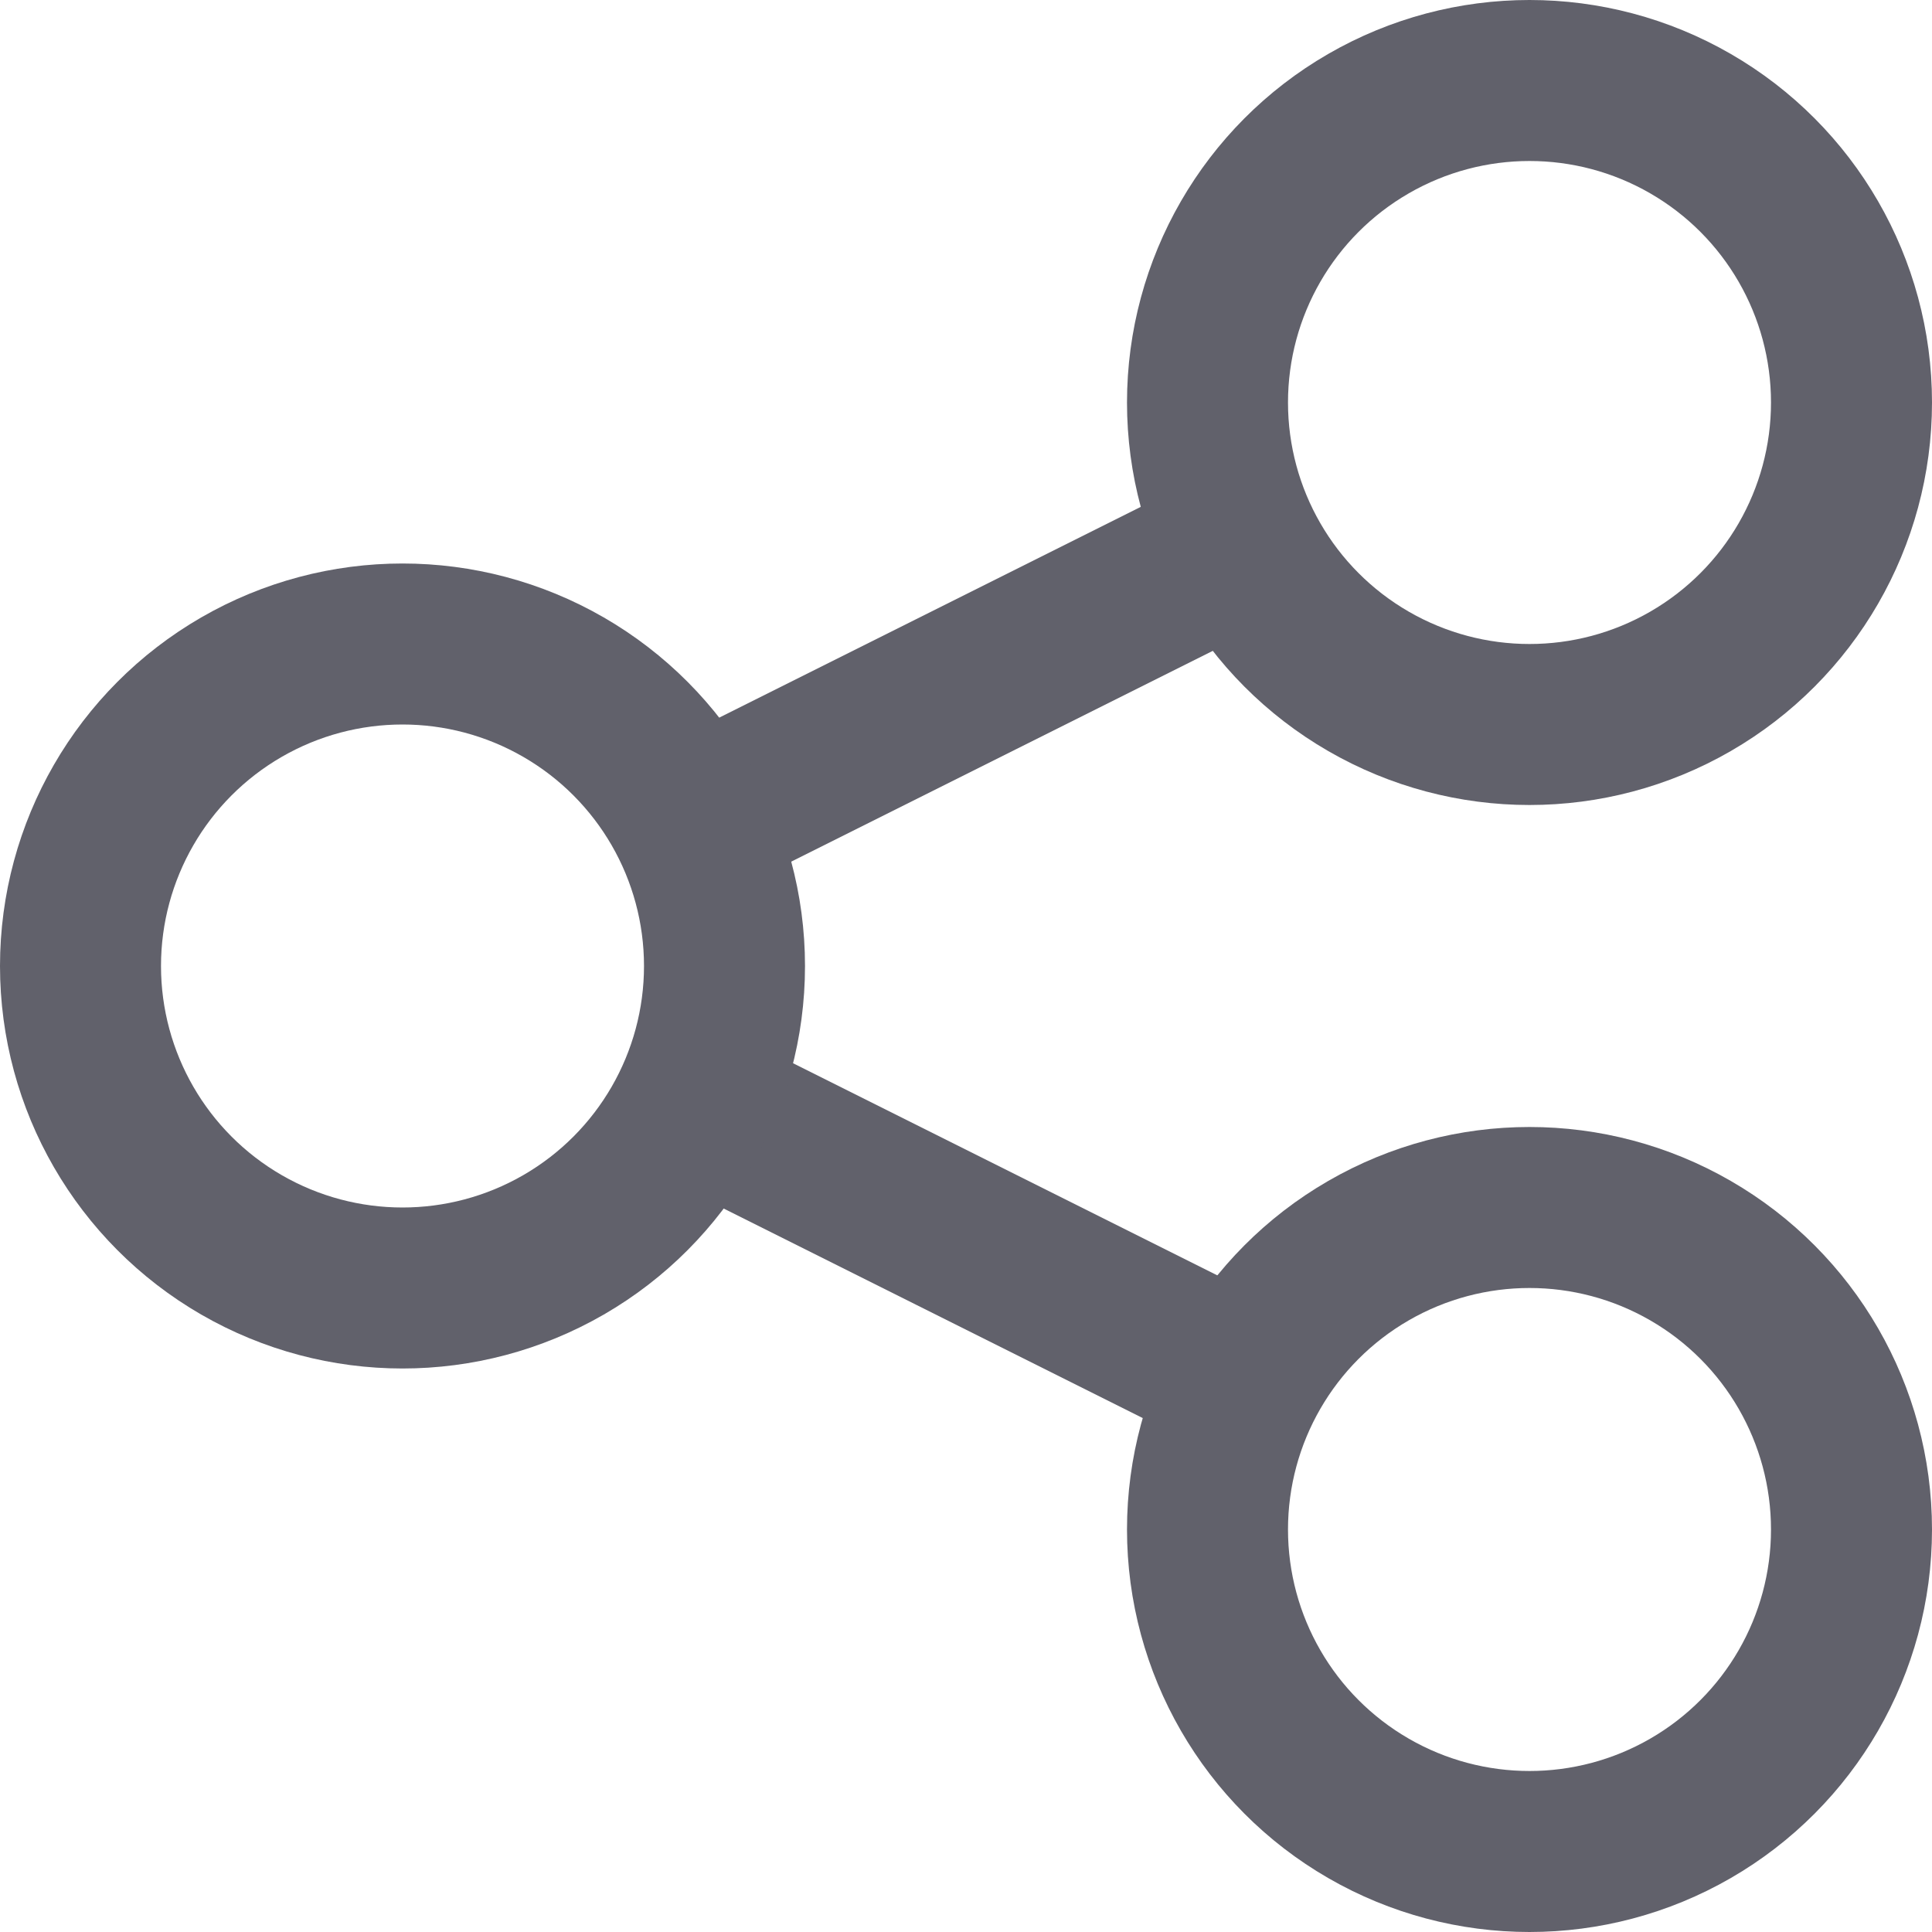 <svg xmlns="http://www.w3.org/2000/svg" height="24" width="24" viewBox="0 0 24 24"><line data-cap="butt" data-color="color-2" fill="none" stroke="#61616b" stroke-width="2" x1="8.6" y1="10.2" x2="15.4" y2="6.8"></line> <line data-cap="butt" data-color="color-2" fill="none" stroke="#61616b" stroke-width="2" x1="8.6" y1="13.7" x2="15.4" y2="17.1"></line> <circle fill="none" stroke="#61616b" stroke-width="2" cx="5" cy="12" r="4"></circle> <circle fill="none" stroke="#61616b" stroke-width="2" cx="19" cy="5" r="4"></circle> <circle fill="none" stroke="#61616b" stroke-width="2" cx="19" cy="19" r="4"></circle></svg>